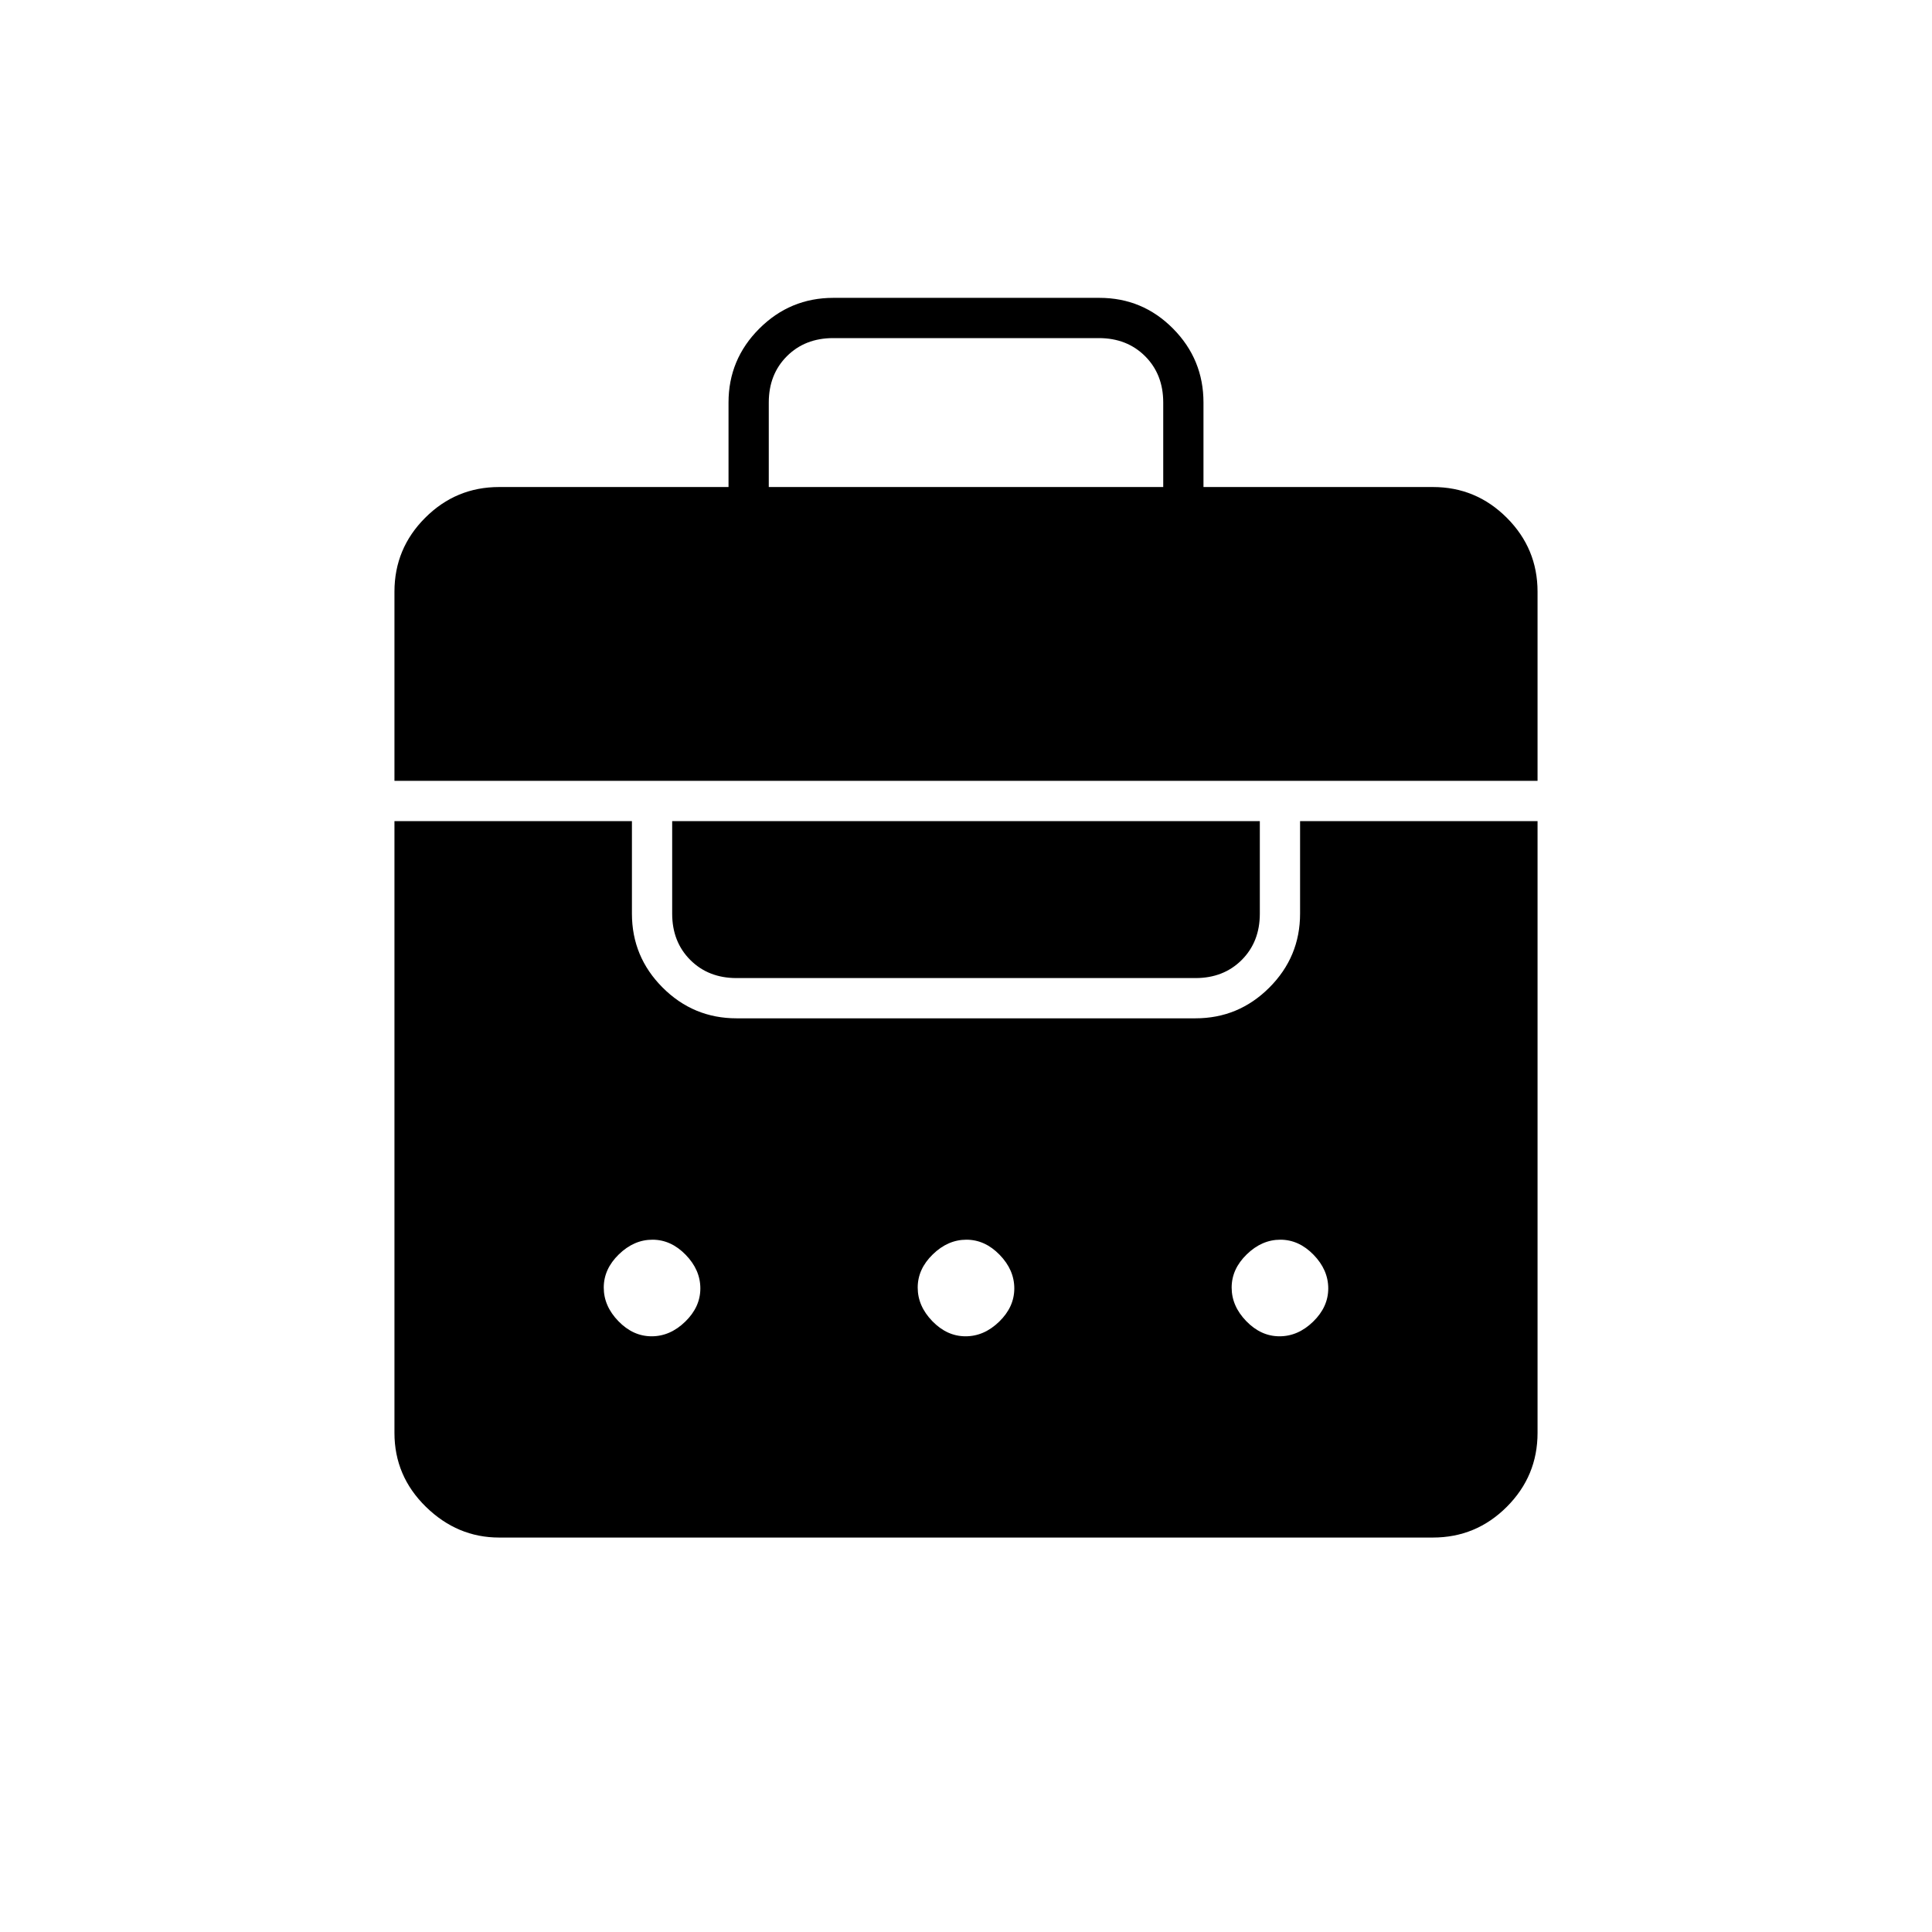 <svg xmlns="http://www.w3.org/2000/svg" height="20" viewBox="0 -960 960 960" width="20"><path d="M362-718v-42q0-21.45 15.3-36.72Q392.6-812 414.09-812h132.17q21.49 0 36.62 15.28Q598-781.45 598-760v42h114q21.45 0 36.72 15.28Q764-687.45 764-666v94H196v-94q0-21.45 15.27-36.72Q226.55-718 248-718h114ZM248-196q-20.75 0-36.37-15.27Q196-226.55 196-248v-304h118v46q0 21.45 15.27 36.73Q344.55-454 366-454h228q21.45 0 36.72-15.27Q646-484.55 646-506v-46h118v304q0 21.45-15.28 36.73Q733.45-196 712-196H248Zm75.79-100q9.21 0 16.71-7.29t7.5-16.5q0-9.21-7.29-16.71t-16.5-7.5q-9.21 0-16.71 7.29t-7.5 16.5q0 9.21 7.29 16.71t16.5 7.5Zm156 0q9.21 0 16.71-7.29t7.5-16.5q0-9.21-7.29-16.71t-16.5-7.5q-9.21 0-16.71 7.29t-7.5 16.5q0 9.21 7.29 16.71t16.5 7.5Zm156 0q9.21 0 16.71-7.29t7.5-16.5q0-9.21-7.29-16.71t-16.5-7.5q-9.21 0-16.71 7.29t-7.5 16.5q0 9.21 7.29 16.71t16.5 7.5ZM366-474q-14 0-23-9t-9-23v-46h292v46q0 14-9 23t-23 9H366Zm16-244h196v-42q0-14-9-23t-23-9H414q-14 0-23 9t-9 23v42Z"/></svg>